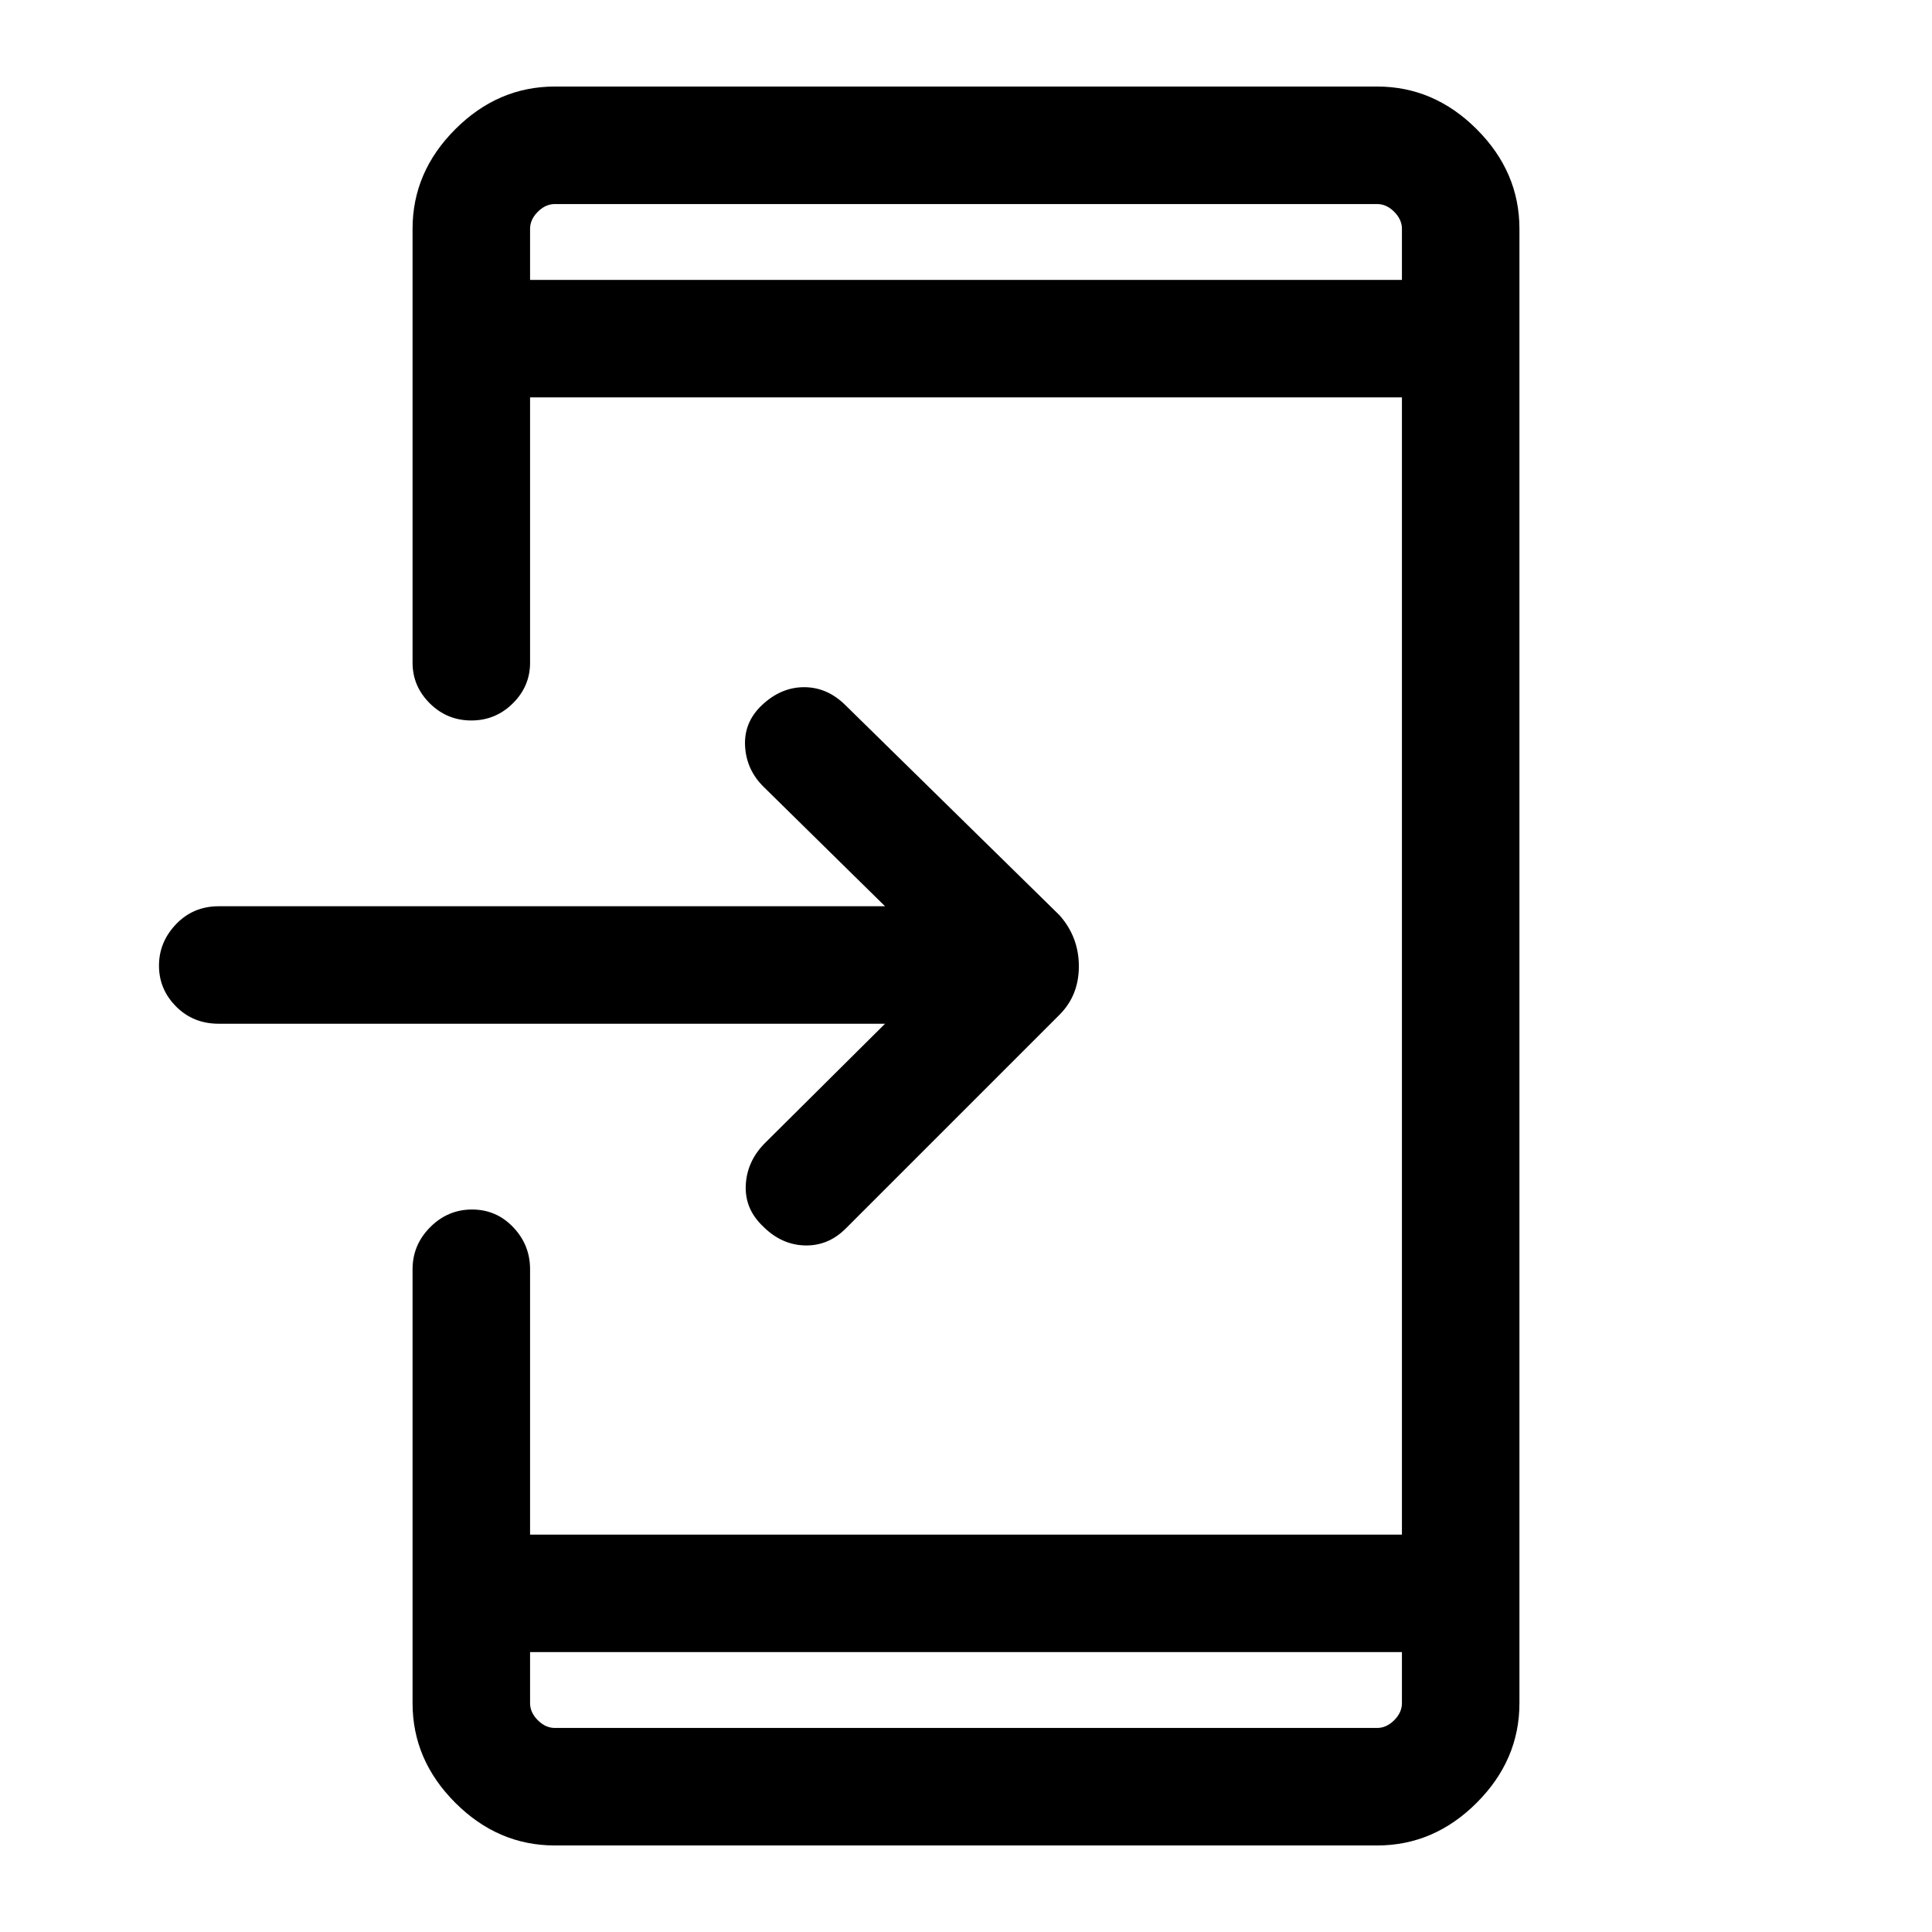 <svg xmlns="http://www.w3.org/2000/svg" height="48" viewBox="0 -960 960 960" width="48"><path d="M275.69-43q-28.25 0-49.47-21.22T205-113.69v-215.62q0-12.11 8.75-20.9t20.81-8.79q12.06 0 20.44 8.79 8.39 8.79 8.39 20.9v131.85h433.22v-565.08H263.39v131.85q0 11.69-8.57 20.19-8.57 8.5-20.62 8.5-12.06 0-20.63-8.5Q205-619 205-630.69v-215.62q0-28.25 21.22-49.47T275.69-917h408.62q28.25 0 49.47 21.22T755-846.31v732.62q0 28.25-21.22 49.47T684.31-43H275.69Zm-12.3-96.08v25.39q0 4.61 3.84 8.46 3.85 3.84 8.46 3.84h408.62q4.61 0 8.46-3.84 3.84-3.85 3.84-8.46v-25.39H263.39Zm176.38-312.23H108.69q-12.66 0-21.18-8.55-8.51-8.55-8.51-20.3 0-11.76 8.51-20.65 8.52-8.88 21.18-8.88h331.08l-60.15-59.16q-8.7-8.44-9.39-20.28-.69-11.84 8.22-20.35 9.53-9.06 21.12-9.06 11.58 0 20.66 9.08l106.23 104.23q9.62 10.87 9.62 25.36t-9.62 24.1L420.23-349.54q-8.69 8.69-20.31 8.39-11.61-.31-20.69-9.39-9.24-8.69-8.66-20.61.58-11.93 9.66-21l59.54-59.16ZM263.39-820.92h433.22v-25.39q0-4.61-3.84-8.46-3.85-3.84-8.46-3.84H275.69q-4.61 0-8.46 3.84-3.84 3.85-3.84 8.46v25.39Zm0 0v-37.69 37.69Zm0 681.84v37.69-37.69Z"/></svg>